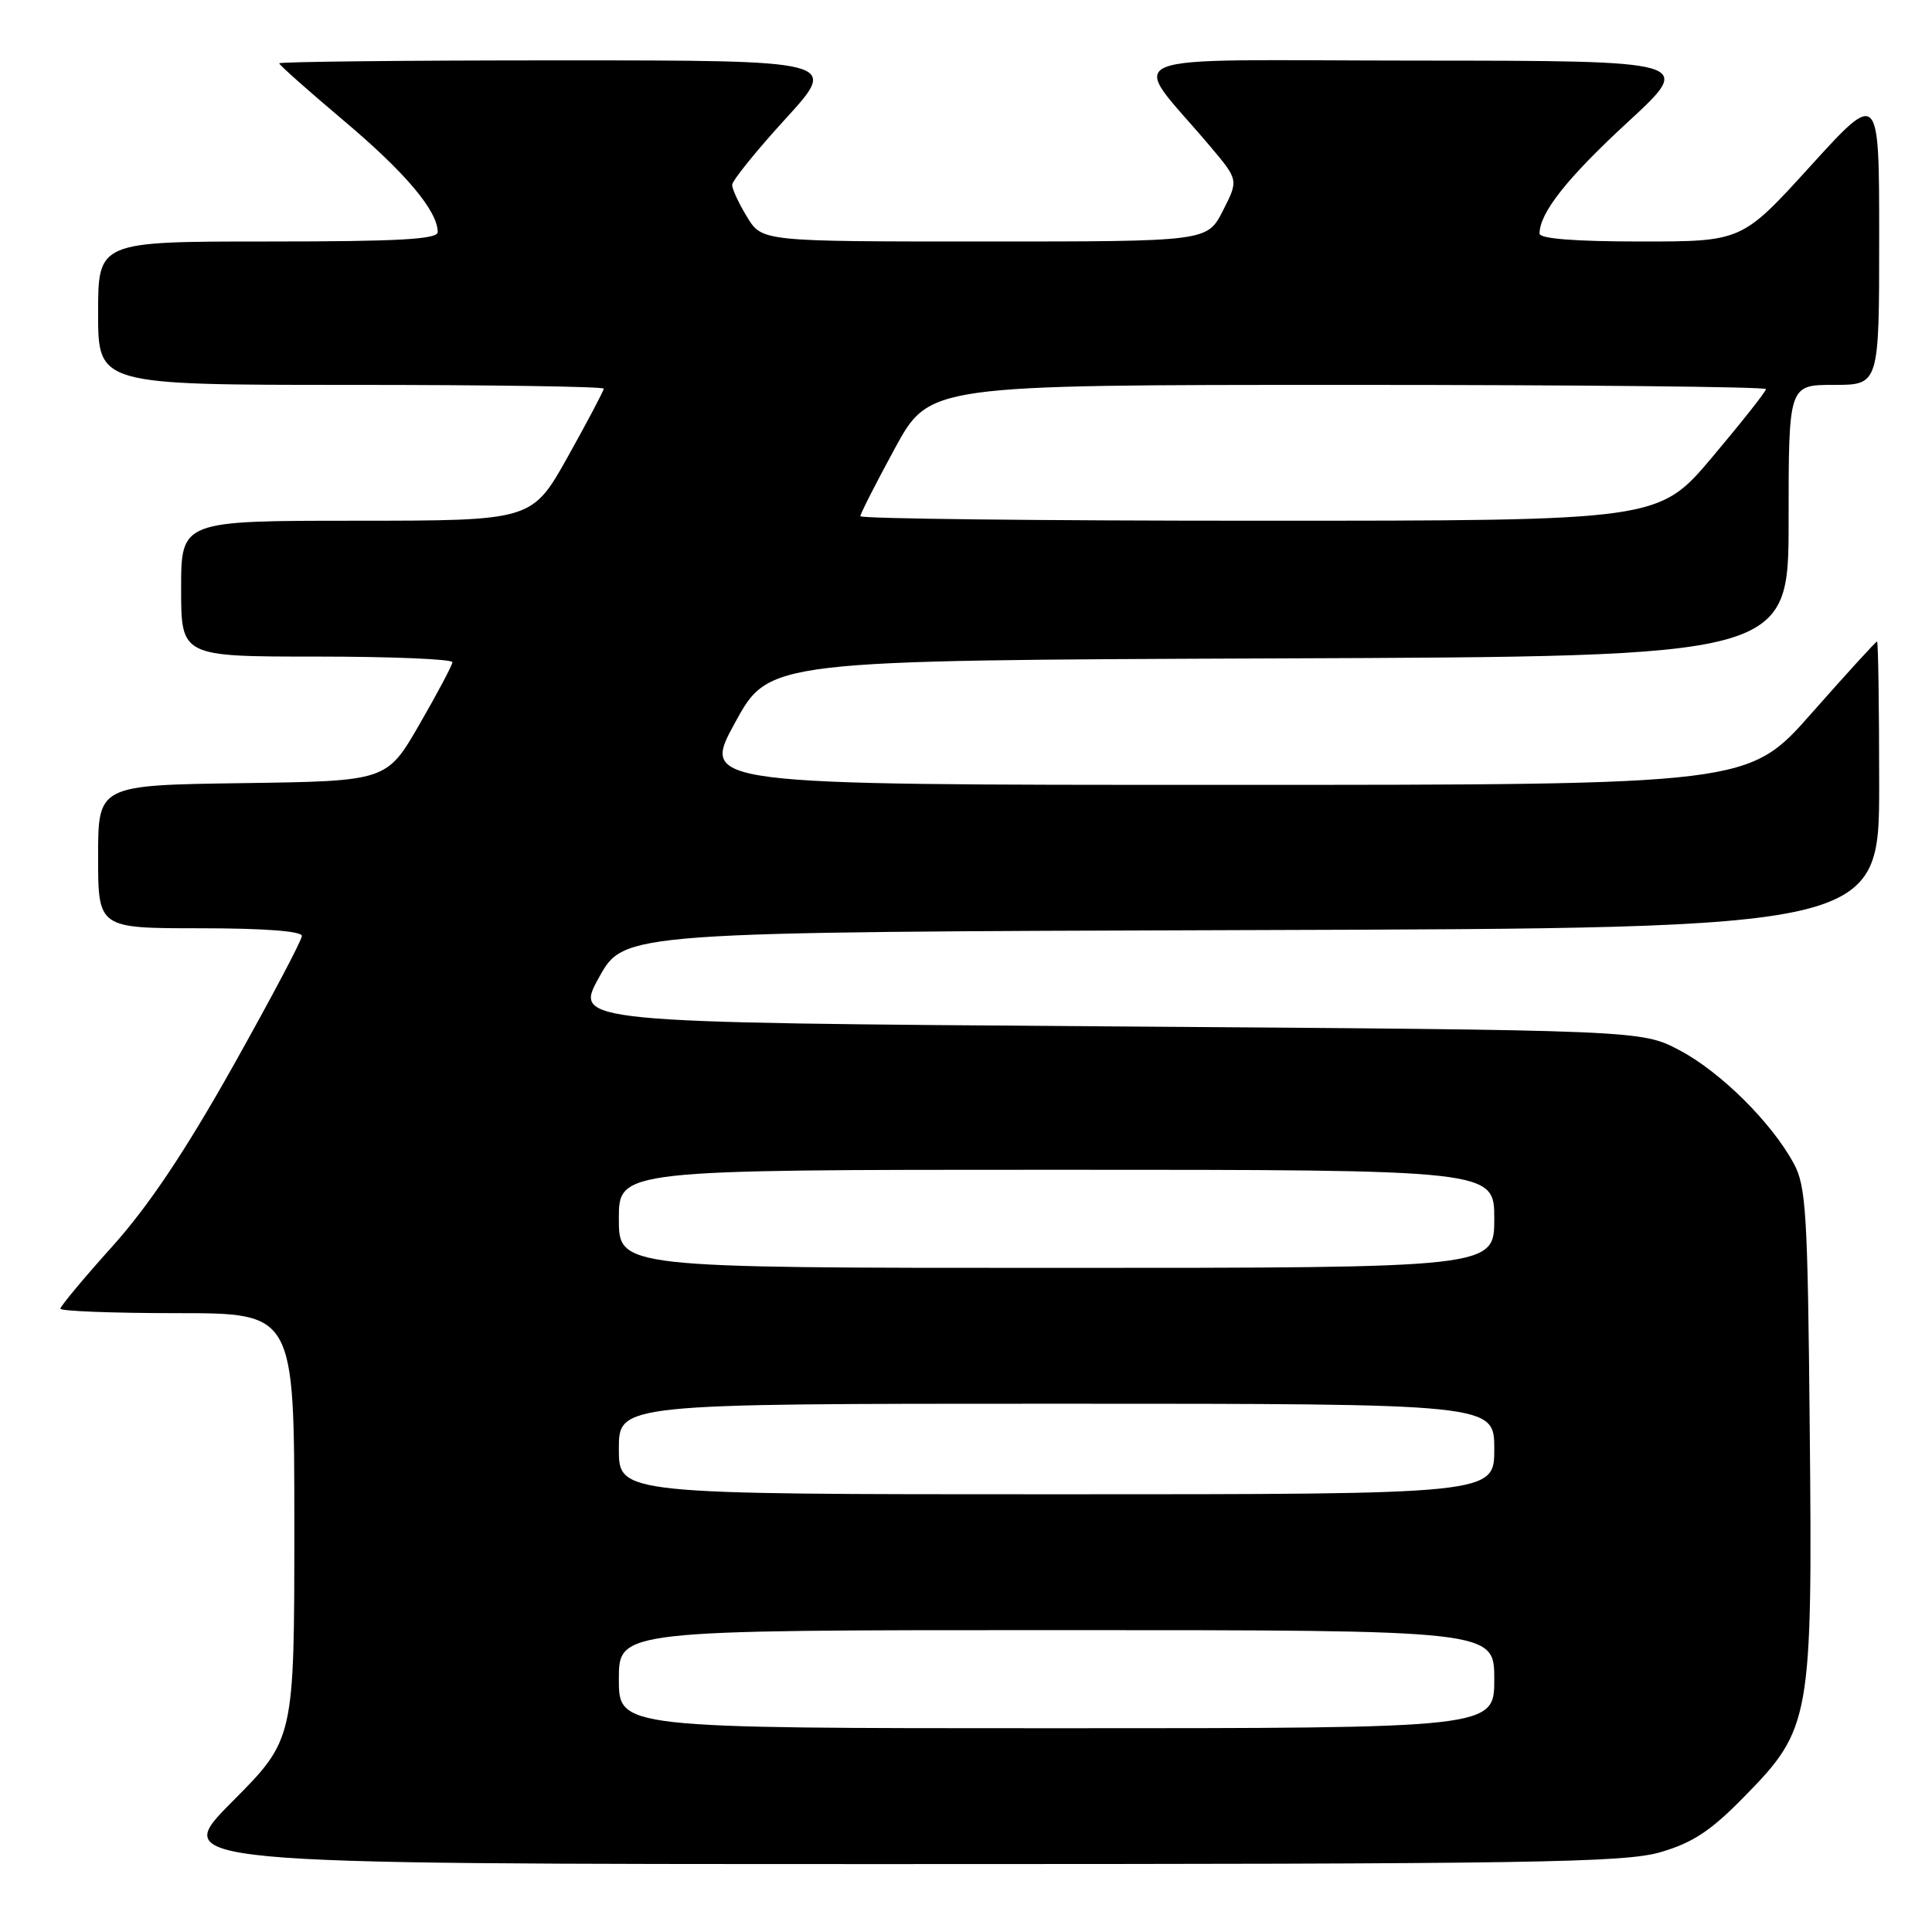 <?xml version="1.0" encoding="UTF-8" standalone="no"?>
<!DOCTYPE svg PUBLIC "-//W3C//DTD SVG 1.1//EN" "http://www.w3.org/Graphics/SVG/1.1/DTD/svg11.dtd" >
<svg xmlns="http://www.w3.org/2000/svg" xmlns:xlink="http://www.w3.org/1999/xlink" version="1.1" viewBox="0 0 256 256">
 <g >
 <path fill="currentColor"
d=" M 220.07 245.41 C 224.33 244.16 226.73 242.57 231.19 238.00 C 239.94 229.08 240.17 227.76 239.80 189.31 C 239.53 160.69 239.32 157.16 237.67 154.14 C 234.70 148.69 227.96 142.02 222.54 139.16 C 217.50 136.50 217.50 136.50 146.78 136.00 C 76.05 135.50 76.05 135.50 79.38 129.50 C 82.70 123.50 82.70 123.50 165.85 123.24 C 249.00 122.99 249.00 122.99 249.00 103.99 C 249.00 93.55 248.87 85.00 248.72 85.00 C 248.56 85.00 244.66 89.28 240.05 94.50 C 231.67 104.00 231.67 104.00 162.28 104.00 C 92.88 104.00 92.88 104.00 97.40 95.75 C 101.91 87.50 101.91 87.50 169.46 87.24 C 237.00 86.99 237.00 86.99 237.00 68.99 C 237.00 51.00 237.00 51.00 243.00 51.00 C 249.00 51.00 249.00 51.00 249.00 31.50 C 249.00 11.99 249.00 11.99 239.90 22.00 C 230.81 32.00 230.81 32.00 217.40 32.00 C 208.71 32.00 204.00 31.63 204.00 30.95 C 204.00 28.20 207.66 23.58 215.71 16.16 C 224.50 8.05 224.50 8.05 187.65 8.03 C 146.24 8.00 149.58 6.62 160.31 19.34 C 164.12 23.85 164.12 23.85 162.04 27.92 C 159.96 32.00 159.96 32.00 130.46 32.00 C 100.97 32.00 100.97 32.00 98.99 28.75 C 97.90 26.96 97.01 25.05 97.01 24.50 C 97.01 23.95 100.19 20.01 104.08 15.75 C 111.16 8.00 111.16 8.00 74.08 8.00 C 53.69 8.00 37.00 8.18 37.00 8.39 C 37.00 8.61 40.87 12.04 45.59 16.02 C 53.71 22.86 57.99 27.94 58.00 30.75 C 58.00 31.71 52.84 32.00 35.50 32.00 C 13.00 32.00 13.00 32.00 13.00 41.50 C 13.00 51.00 13.00 51.00 46.50 51.00 C 64.93 51.00 80.00 51.22 80.00 51.50 C 80.00 51.77 77.86 55.82 75.25 60.50 C 70.50 68.99 70.50 68.99 47.25 69.00 C 24.00 69.00 24.00 69.00 24.00 78.00 C 24.00 87.00 24.00 87.00 42.00 87.00 C 51.90 87.00 59.98 87.34 59.95 87.75 C 59.92 88.16 57.95 91.88 55.57 96.00 C 51.24 103.50 51.24 103.50 32.12 103.77 C 13.00 104.04 13.00 104.04 13.00 113.52 C 13.00 123.00 13.00 123.00 26.50 123.00 C 35.00 123.00 40.00 123.38 40.00 124.02 C 40.00 124.58 35.89 132.34 30.88 141.27 C 24.53 152.57 19.67 159.83 14.88 165.16 C 11.09 169.37 8.00 173.09 8.00 173.41 C 8.00 173.73 14.97 174.00 23.50 174.00 C 39.00 174.00 39.00 174.00 39.00 202.23 C 39.00 230.46 39.00 230.46 30.77 238.73 C 22.54 247.00 22.54 247.00 118.59 247.00 C 203.47 247.00 215.27 246.82 220.07 245.41 Z  M 82.00 222.50 C 82.00 216.00 82.00 216.00 140.00 216.00 C 198.00 216.00 198.00 216.00 198.00 222.50 C 198.00 229.00 198.00 229.00 140.00 229.00 C 82.00 229.00 82.00 229.00 82.00 222.50 Z  M 82.00 192.00 C 82.00 186.00 82.00 186.00 140.00 186.00 C 198.00 186.00 198.00 186.00 198.00 192.00 C 198.00 198.00 198.00 198.00 140.00 198.00 C 82.00 198.00 82.00 198.00 82.00 192.00 Z  M 82.00 161.50 C 82.00 155.00 82.00 155.00 140.00 155.00 C 198.00 155.00 198.00 155.00 198.00 161.50 C 198.00 168.00 198.00 168.00 140.00 168.00 C 82.00 168.00 82.00 168.00 82.00 161.50 Z  M 114.00 68.40 C 114.00 68.08 116.06 64.03 118.58 59.40 C 123.16 51.00 123.16 51.00 178.58 51.00 C 209.06 51.00 234.00 51.25 234.00 51.56 C 234.00 51.87 230.80 55.92 226.89 60.56 C 219.78 69.00 219.78 69.00 166.89 69.00 C 137.80 69.00 114.00 68.73 114.00 68.40 Z "/>
</g>
</svg>
